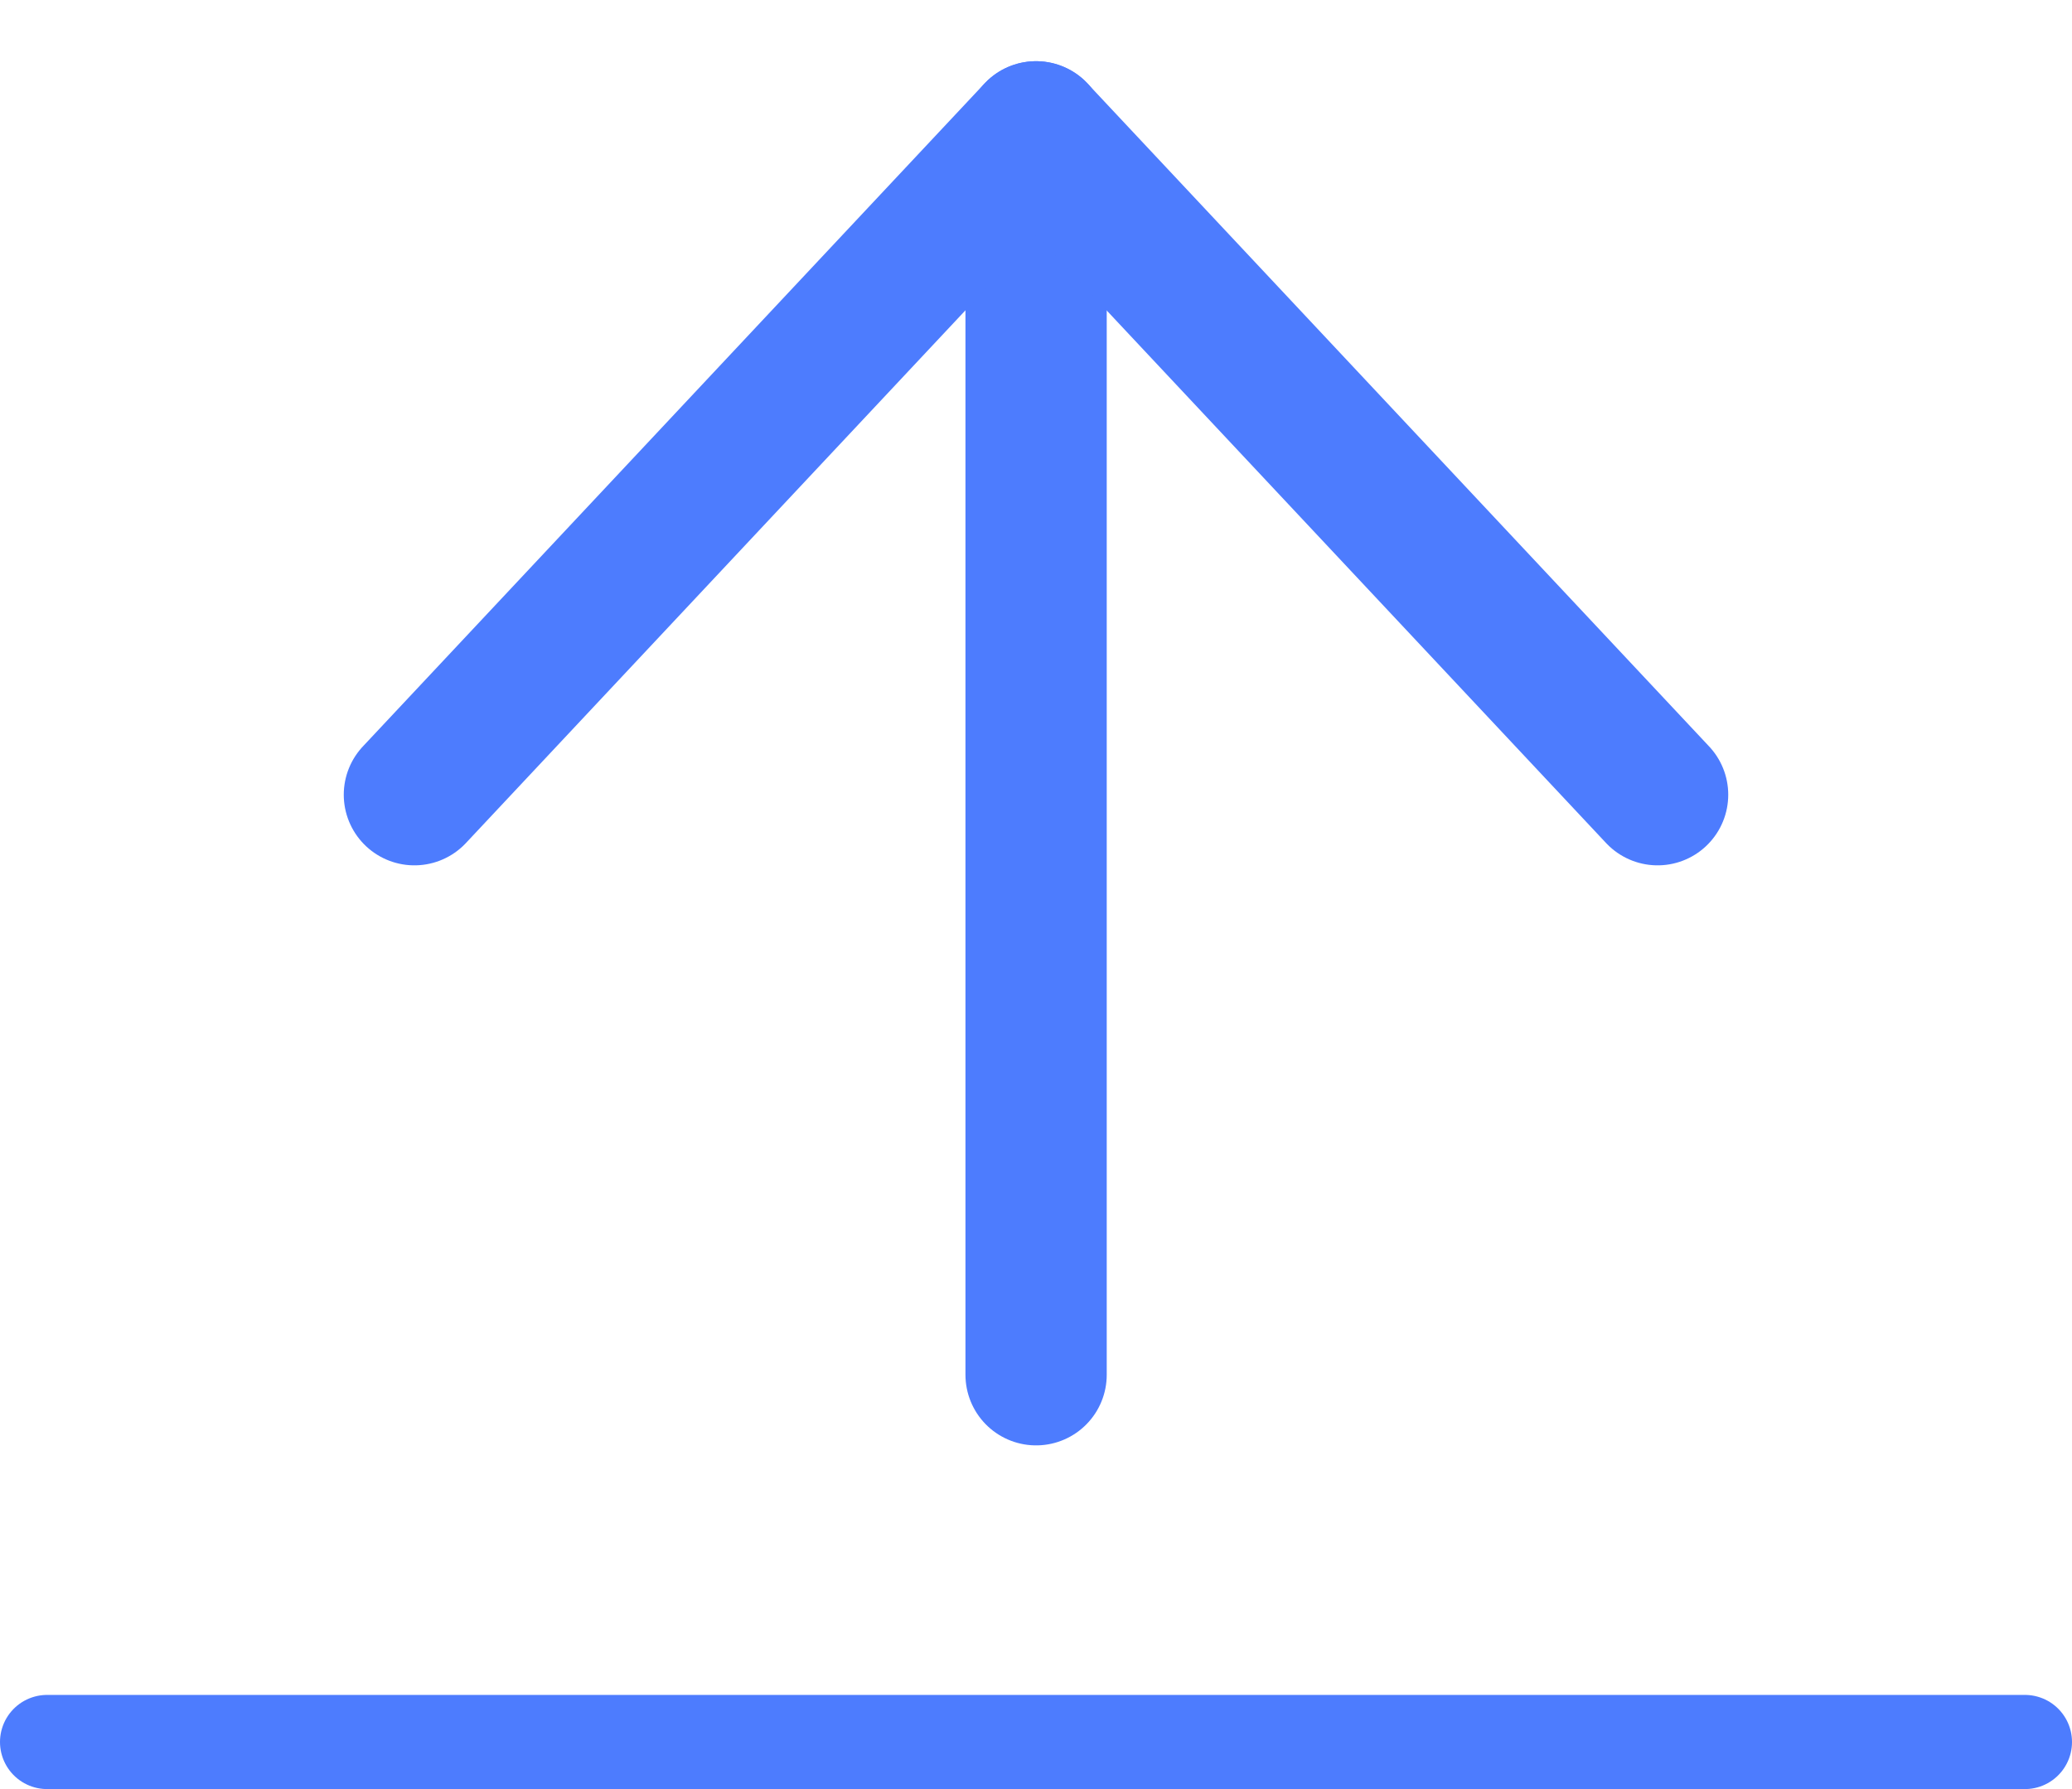 <svg width="22" height="19" viewBox="0 0 22 19" fill="none" xmlns="http://www.w3.org/2000/svg">
<path d="M11.001 14.6L11.001 1.4" stroke="#4D7CFE" stroke-width="1.5" stroke-linecap="round" stroke-linejoin="round"/>
<path d="M4.4 8.44L11 1.4L17.6 8.44" stroke="#4D7CFE" stroke-width="1.5" stroke-linecap="round" stroke-linejoin="round"/>
<line x1="0.5" y1="18.5" x2="21.5" y2="18.5" stroke="#4D7CFE" stroke-linecap="round"/>
</svg>
